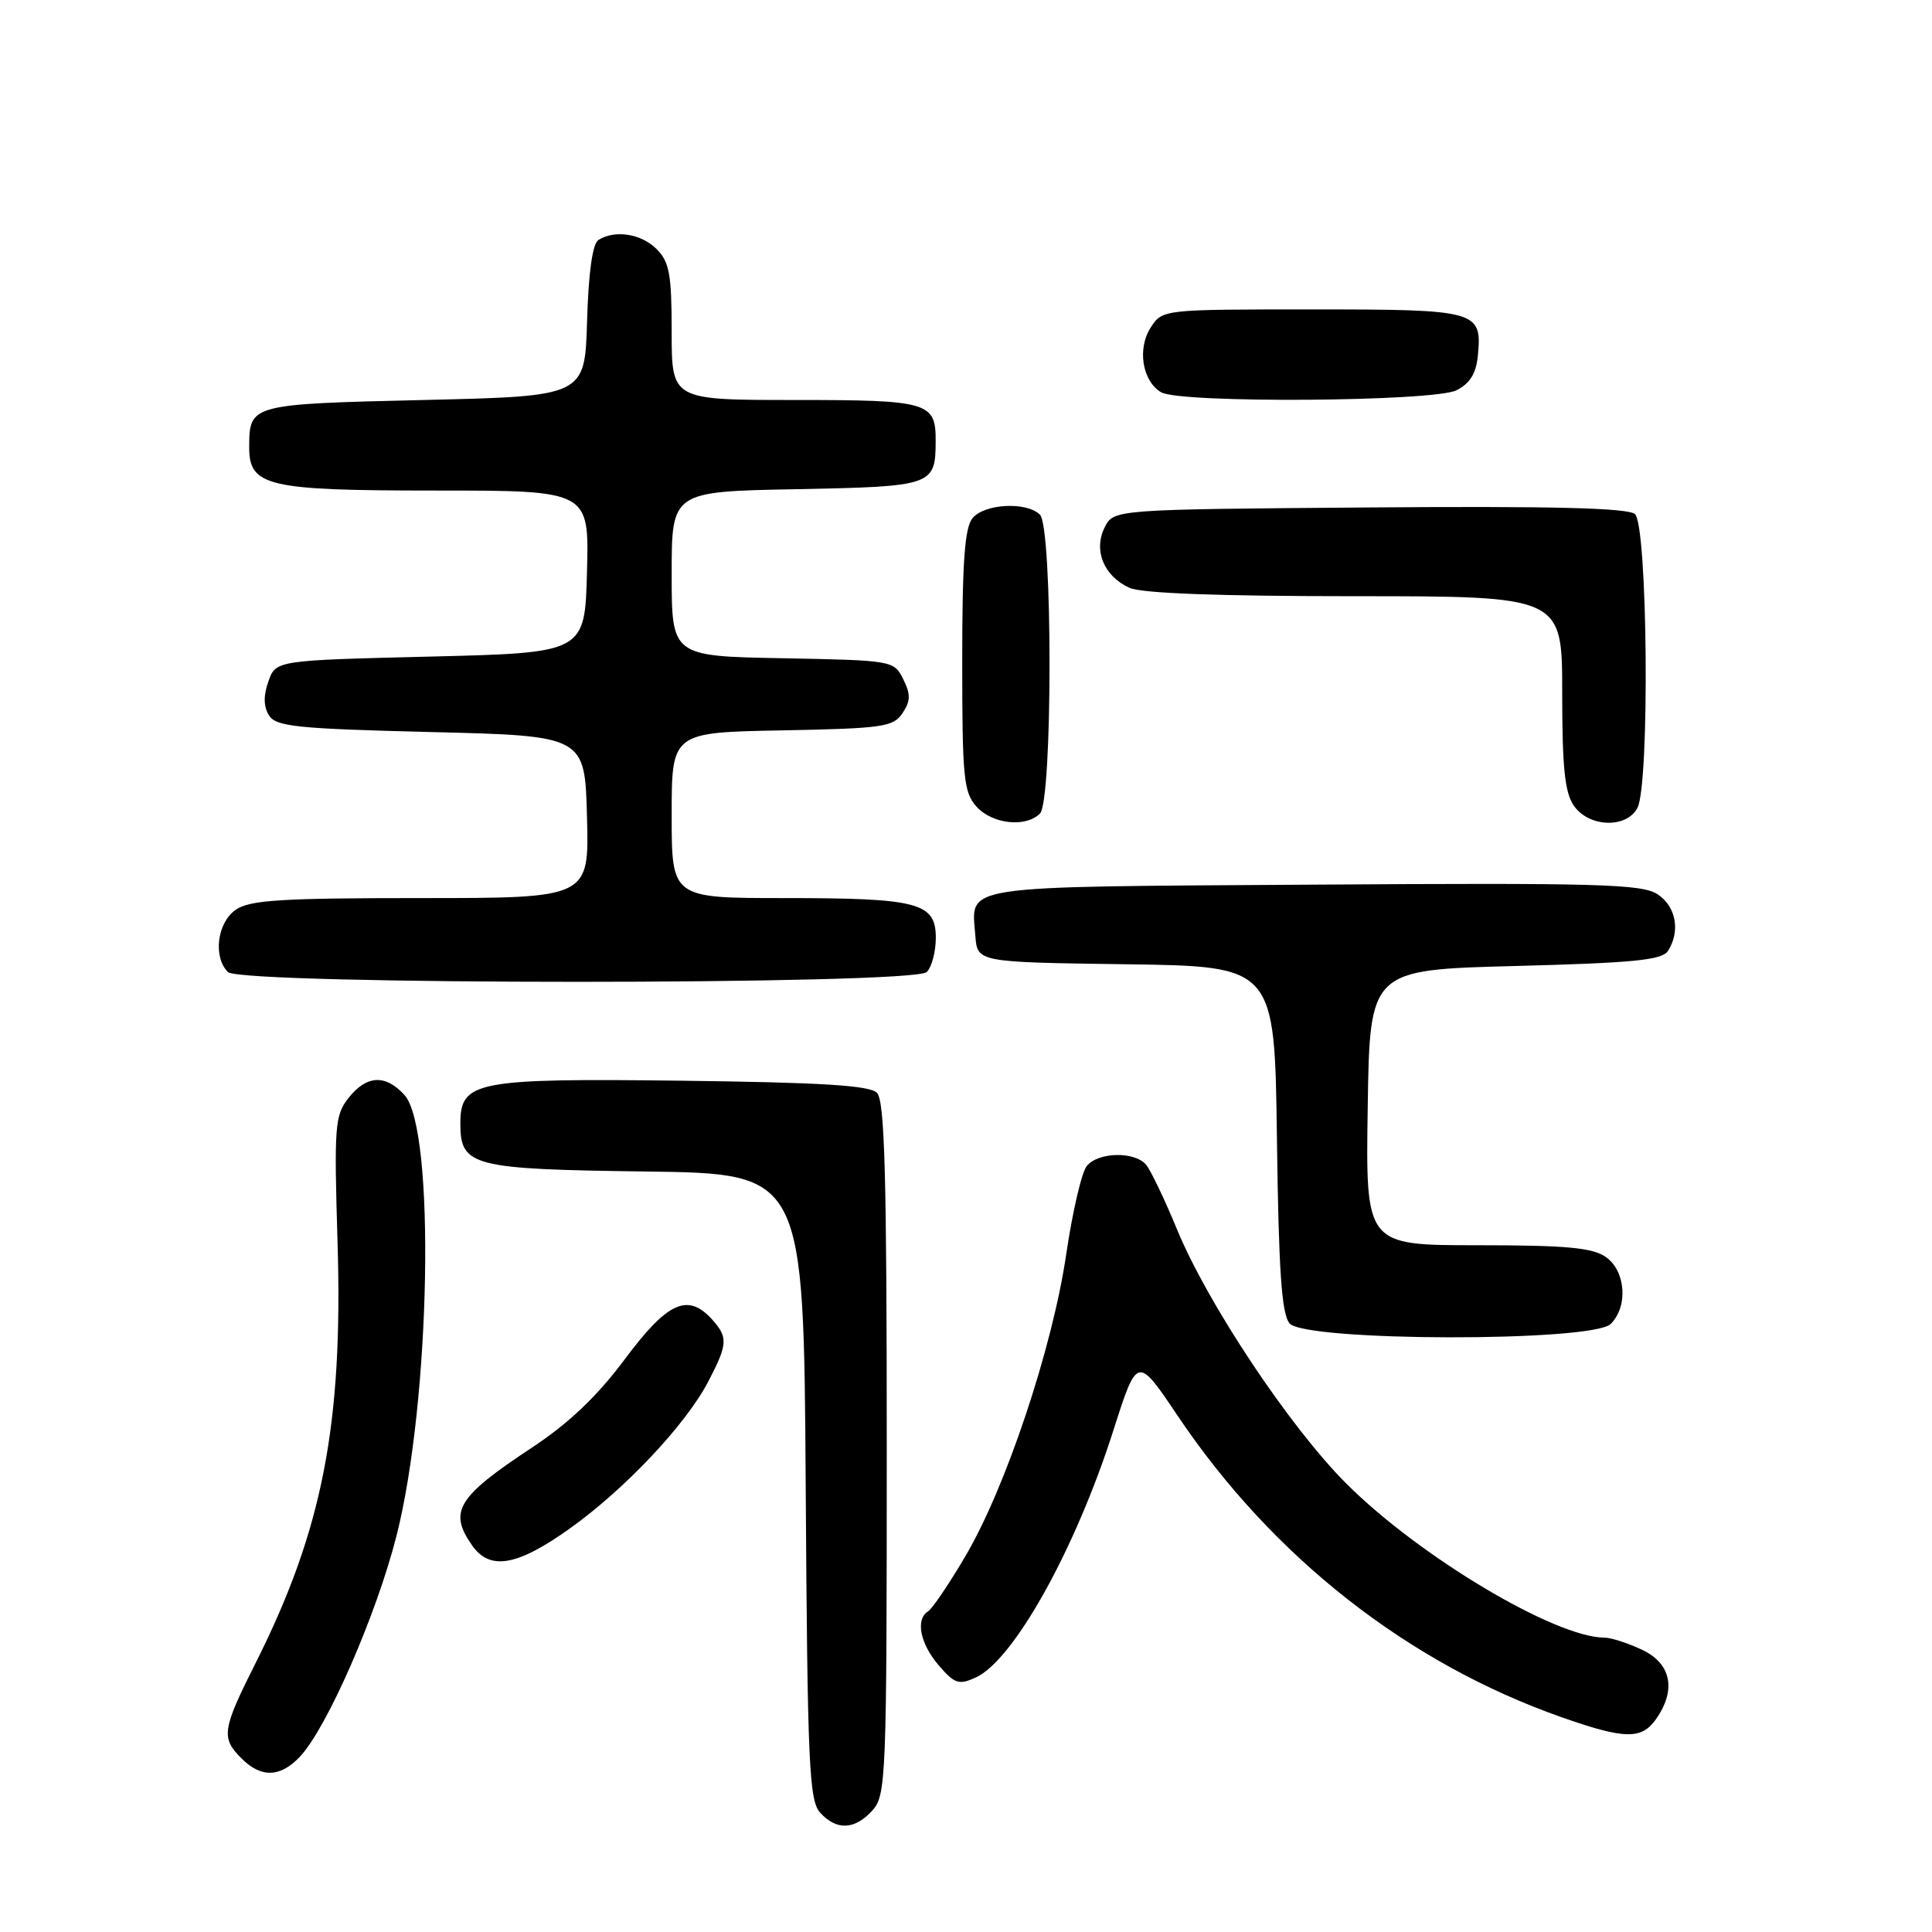 <?xml version="1.0" encoding="UTF-8" standalone="no"?>
<!DOCTYPE svg PUBLIC "-//W3C//DTD SVG 1.1//EN" "http://www.w3.org/Graphics/SVG/1.1/DTD/svg11.dtd" >
<svg xmlns="http://www.w3.org/2000/svg" xmlns:xlink="http://www.w3.org/1999/xlink" version="1.1" viewBox="0 0 256 256">
 <g >
 <path fill="currentColor"
d=" M 115.60 239.89 C 117.41 237.89 117.50 235.62 117.50 191.94 C 117.50 155.70 117.23 145.83 116.20 144.80 C 115.22 143.82 108.83 143.43 90.35 143.20 C 63.02 142.87 61.00 143.26 61.00 148.87 C 61.00 154.54 62.53 154.93 85.56 155.23 C 106.50 155.50 106.50 155.50 106.76 196.93 C 106.99 233.74 107.21 238.57 108.67 240.18 C 110.84 242.58 113.26 242.48 115.60 239.89 Z  M 39.76 232.75 C 43.35 228.91 49.88 213.97 52.54 203.50 C 57.07 185.63 57.72 149.65 53.60 145.10 C 51.07 142.32 48.58 142.45 46.18 145.49 C 44.36 147.81 44.26 149.18 44.73 164.74 C 45.45 188.74 42.73 202.71 33.91 220.28 C 29.42 229.20 29.26 230.26 32.00 233.00 C 34.61 235.61 37.15 235.53 39.76 232.75 Z  M 219.44 227.78 C 222.15 223.91 221.45 220.44 217.60 218.61 C 215.73 217.73 213.50 217.00 212.64 217.00 C 206.08 217.00 188.08 206.26 178.40 196.59 C 170.90 189.09 160.03 172.77 155.97 162.92 C 154.33 158.94 152.48 155.08 151.87 154.34 C 150.38 152.55 145.55 152.63 144.01 154.49 C 143.33 155.30 142.11 160.57 141.28 166.19 C 139.46 178.60 133.28 197.11 127.92 206.20 C 125.75 209.89 123.53 213.17 122.98 213.51 C 121.28 214.56 121.91 217.78 124.38 220.66 C 126.49 223.11 127.05 223.30 129.29 222.28 C 134.31 219.99 142.49 205.31 147.52 189.56 C 150.69 179.63 150.69 179.63 156.02 187.56 C 168.61 206.32 186.57 220.41 207.00 227.57 C 215.30 230.48 217.52 230.52 219.44 227.78 Z  M 75.47 202.56 C 82.83 197.31 90.88 188.76 93.86 183.04 C 96.43 178.11 96.49 177.20 94.35 174.83 C 91.14 171.28 88.45 172.50 82.80 180.09 C 79.11 185.03 75.39 188.57 70.51 191.80 C 60.58 198.35 59.40 200.28 62.56 204.78 C 64.91 208.14 68.51 207.52 75.47 202.56 Z  M 213.43 175.43 C 215.76 173.10 215.42 168.41 212.78 166.56 C 211.01 165.32 207.53 165.00 195.75 165.00 C 180.95 165.00 180.95 165.00 181.23 146.75 C 181.50 128.50 181.50 128.50 200.79 128.00 C 216.46 127.59 220.25 127.22 221.02 126.00 C 222.69 123.36 222.08 120.10 219.63 118.49 C 217.56 117.14 211.76 116.97 174.09 117.22 C 126.38 117.53 128.73 117.17 129.24 124.00 C 129.50 127.50 129.50 127.50 149.20 127.77 C 168.90 128.04 168.90 128.04 169.20 150.87 C 169.43 168.40 169.82 174.08 170.87 175.35 C 172.88 177.77 211.02 177.84 213.43 175.43 Z  M 122.80 128.80 C 123.46 128.14 124.00 126.10 124.00 124.28 C 124.00 119.60 121.70 119.00 103.93 119.00 C 89.00 119.00 89.00 119.00 89.00 108.03 C 89.00 97.05 89.00 97.05 103.63 96.78 C 117.00 96.52 118.37 96.33 119.59 94.49 C 120.67 92.87 120.68 92.00 119.68 89.99 C 118.46 87.53 118.29 87.50 103.72 87.22 C 89.00 86.95 89.00 86.95 89.00 76.04 C 89.00 65.13 89.00 65.13 105.54 64.82 C 123.61 64.47 123.96 64.35 123.98 58.45 C 124.01 53.28 123.05 53.00 105.30 53.00 C 89.00 53.00 89.00 53.00 89.00 44.00 C 89.00 36.33 88.70 34.70 87.00 33.00 C 84.96 30.96 81.47 30.42 79.29 31.80 C 78.51 32.30 77.98 36.11 77.79 42.54 C 77.50 52.50 77.50 52.50 56.21 53.00 C 33.17 53.54 33.05 53.57 33.02 59.19 C 32.99 64.45 35.32 65.00 57.76 65.00 C 78.07 65.00 78.07 65.00 77.78 75.75 C 77.50 86.50 77.50 86.50 57.02 87.00 C 36.55 87.50 36.55 87.50 35.56 90.30 C 34.89 92.20 34.92 93.65 35.65 94.80 C 36.58 96.28 39.36 96.56 57.11 97.00 C 77.50 97.50 77.50 97.50 77.78 108.25 C 78.07 119.00 78.07 119.00 55.76 119.00 C 37.18 119.00 33.07 119.26 31.22 120.56 C 28.77 122.27 28.21 126.81 30.20 128.80 C 31.93 130.53 121.07 130.53 122.80 128.80 Z  M 137.80 107.80 C 139.49 106.11 139.49 69.89 137.80 68.20 C 136.05 66.45 130.47 66.73 128.87 68.65 C 127.83 69.91 127.50 74.40 127.50 87.55 C 127.50 103.10 127.69 104.99 129.40 106.89 C 131.50 109.21 135.92 109.68 137.80 107.80 Z  M 216.96 107.07 C 218.62 103.97 218.33 69.52 216.63 68.11 C 215.65 67.30 205.56 67.05 181.41 67.24 C 147.56 67.50 147.56 67.50 146.37 69.89 C 144.86 72.92 146.26 76.34 149.66 77.89 C 151.25 78.62 161.56 79.00 179.55 79.00 C 207.00 79.00 207.00 79.00 207.00 91.78 C 207.00 101.72 207.34 105.05 208.56 106.78 C 210.55 109.63 215.50 109.80 216.96 107.07 Z  M 193.00 51.71 C 194.77 50.82 195.59 49.49 195.82 47.16 C 196.40 41.15 195.85 41.00 173.90 41.00 C 154.06 41.00 154.04 41.00 152.48 43.39 C 150.66 46.18 151.36 50.52 153.86 51.98 C 156.40 53.46 189.98 53.23 193.00 51.71 Z "/>
</g>
</svg>